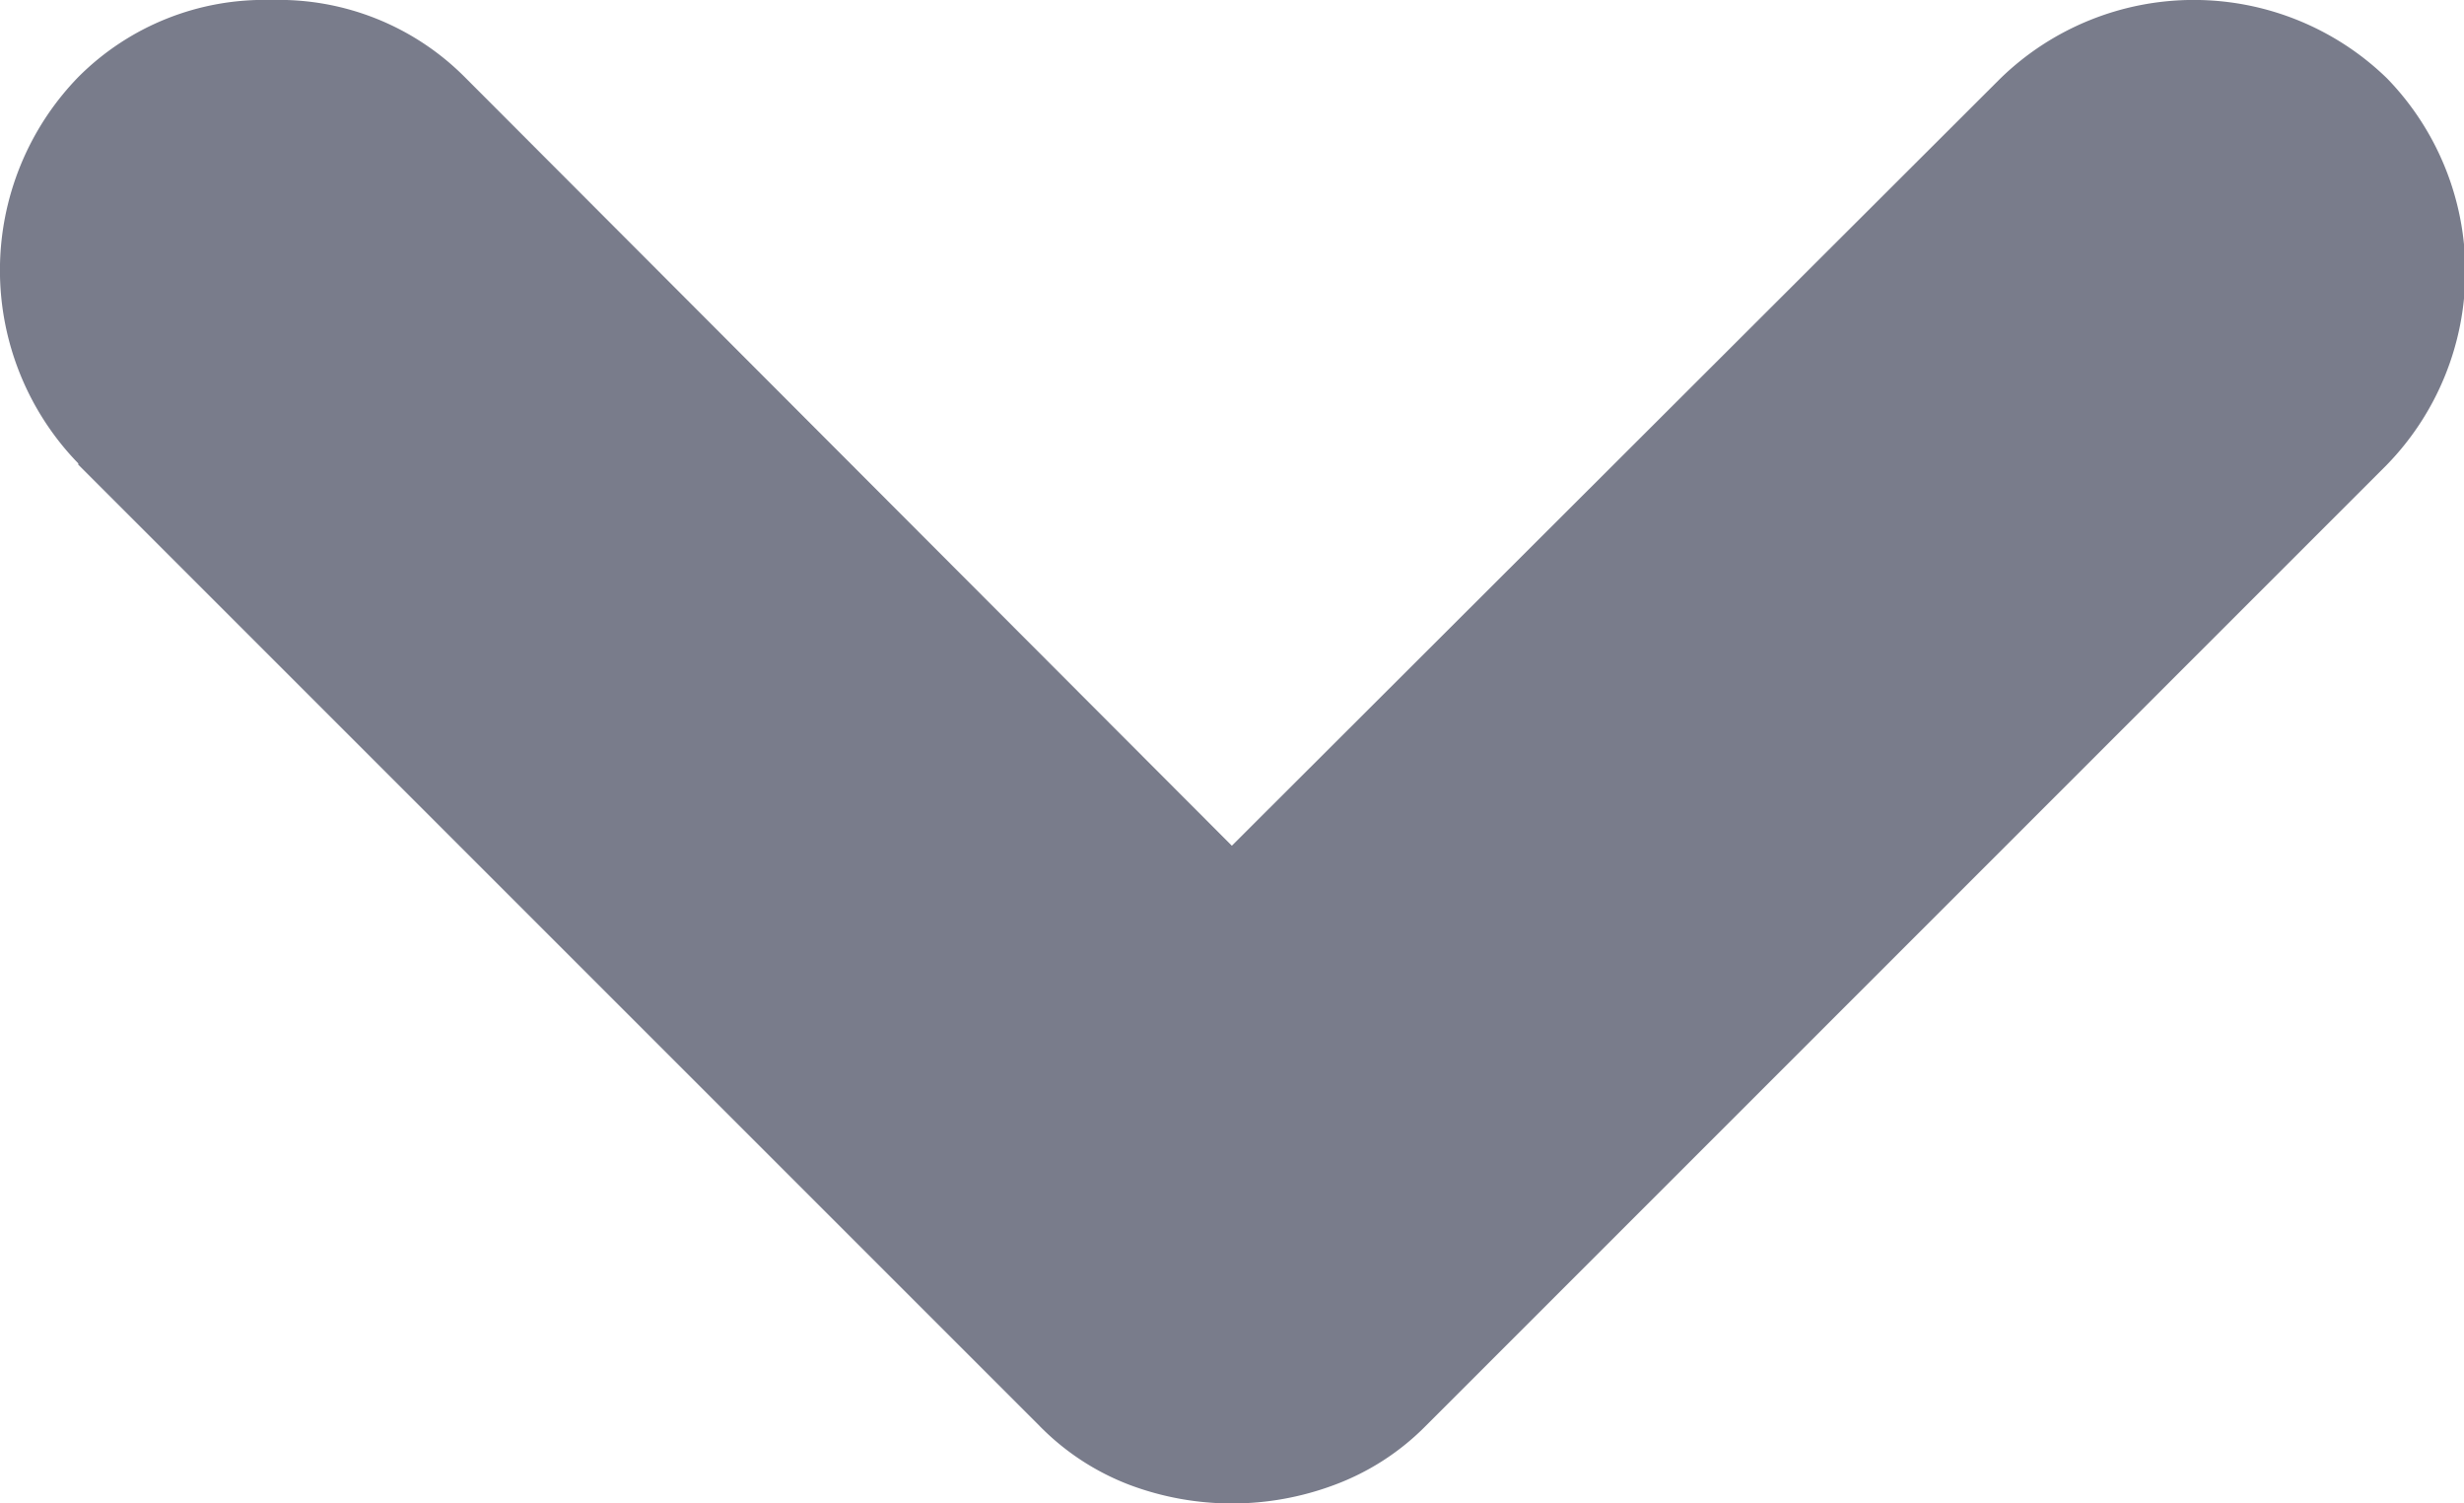 <svg xmlns="http://www.w3.org/2000/svg" width="7.773" height="4.743" viewBox="0 0 7.773 4.743">
  <path id="navigate_before_FILL0_wght600_GRAD0_opsz24" d="M3.277.247.247,3.277a.793.793,0,0,0-.189.288.92.92,0,0,0,0,.643A.793.793,0,0,0,.247,4.5l3.03,3.03a.875.875,0,0,0,1.219,0,.875.875,0,0,0,0-1.219L2.075,3.886,4.5,1.466A.828.828,0,0,0,4.743.856.828.828,0,0,0,4.5.247a.875.875,0,0,0-1.219,0Z" transform="translate(0 4.743) rotate(-90)" fill="#797c8b"/>
</svg>
